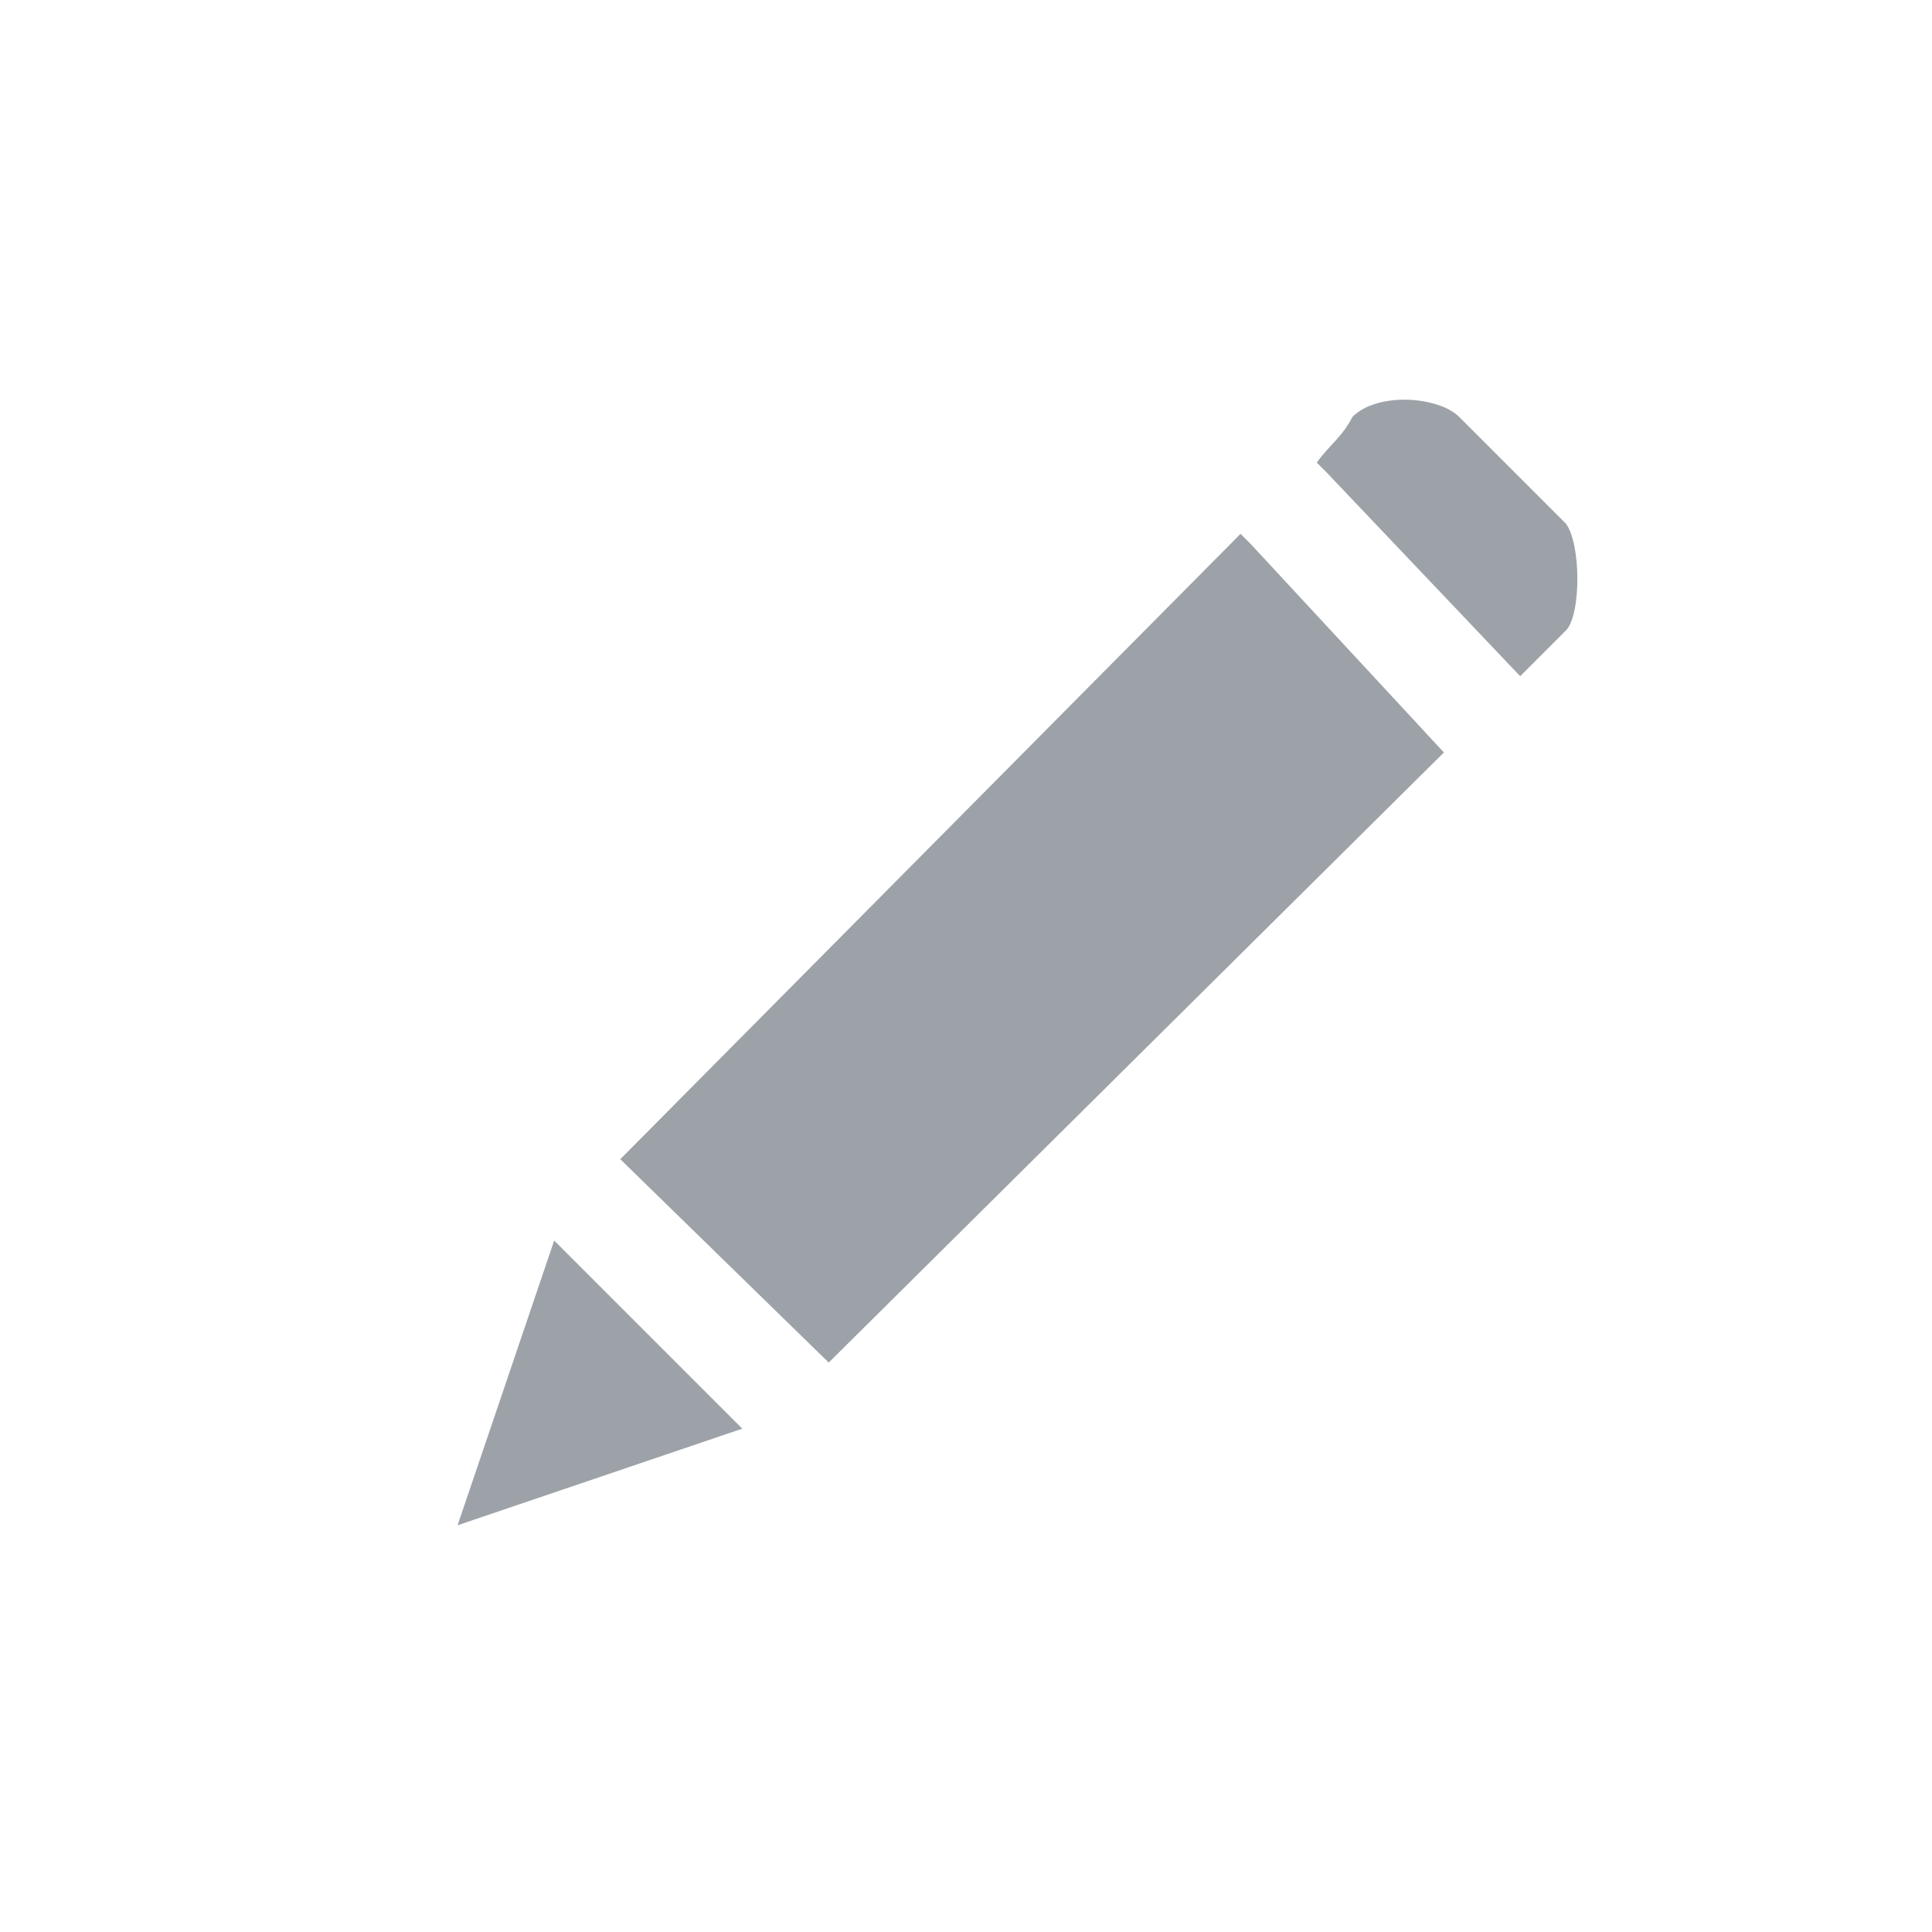 <?xml version="1.0" encoding="UTF-8" standalone="no"?>
<!-- Generator: Adobe Illustrator 19.2.1, SVG Export Plug-In . SVG Version: 6.00 Build 0)  -->

<svg
   xmlns:dc="http://purl.org/dc/elements/1.1/"
   xmlns:cc="http://creativecommons.org/ns#"
   xmlns:rdf="http://www.w3.org/1999/02/22-rdf-syntax-ns#"
   xmlns:svg="http://www.w3.org/2000/svg"
   xmlns="http://www.w3.org/2000/svg"
   xmlns:sodipodi="http://sodipodi.sourceforge.net/DTD/sodipodi-0.dtd"
   xmlns:inkscape="http://www.inkscape.org/namespaces/inkscape"
   version="1.1"
   id="Ebene_1"
   x="0px"
   y="0px"
   width="38px"
   height="38px"
   viewBox="0 0 38 38"
   style="enable-background:new 0 0 38 38;"
   xml:space="preserve"
   inkscape:version="0.91 r13725"
   sodipodi:docname="duerr_ico_historicalTrending_43_editNoAction_38.svg"><defs
     id="defs17" /><sodipodi:namedview
     pagecolor="#ffffff"
     bordercolor="#666666"
     borderopacity="1"
     objecttolerance="10"
     gridtolerance="10"
     guidetolerance="10"
     inkscape:pageopacity="0"
     inkscape:pageshadow="2"
     inkscape:window-width="1549"
     inkscape:window-height="849"
     id="namedview15"
     showgrid="false"
     inkscape:zoom="6.2105263"
     inkscape:cx="19"
     inkscape:cy="19"
     inkscape:window-x="3200"
     inkscape:window-y="189"
     inkscape:window-maximized="0"
     inkscape:current-layer="Ebene_1" /><style
     type="text/css"
     id="style3">
	.st0{fill:none;}
	.st1{fill:#3B4654;}
</style><rect
     class="st0"
     width="38"
     height="38"
     id="rect5" /><g
     id="g7"
     style="opacity:0.5"><polygon
       class="st1"
       points="9,30 14.6,28.1 10.9,24.4 "
       id="polygon9"
       style="fill:#3b4654" /><polygon
       class="st1"
       points="24.6,10.7 24.4,10.5 12.2,22.8 16.3,26.8 28.4,14.8 "
       id="polygon11"
       style="fill:#3b4654" /><path
       class="st1"
       d="m 25.9,9.1 0.2,0.2 3.8,4 c 0.4,-0.4 0.7,-0.7 0.9,-0.9 0.3,-0.3 0.3,-1.7 0,-2.1 C 30.5,10 29.1,8.6 28.7,8.2 28.3,7.8 27.1,7.7 26.6,8.2 26.4,8.6 26.1,8.8 25.9,9.1 l 0,0 z"
       id="path13"
       inkscape:connector-curvature="0"
       style="fill:#3b4654" /></g></svg>